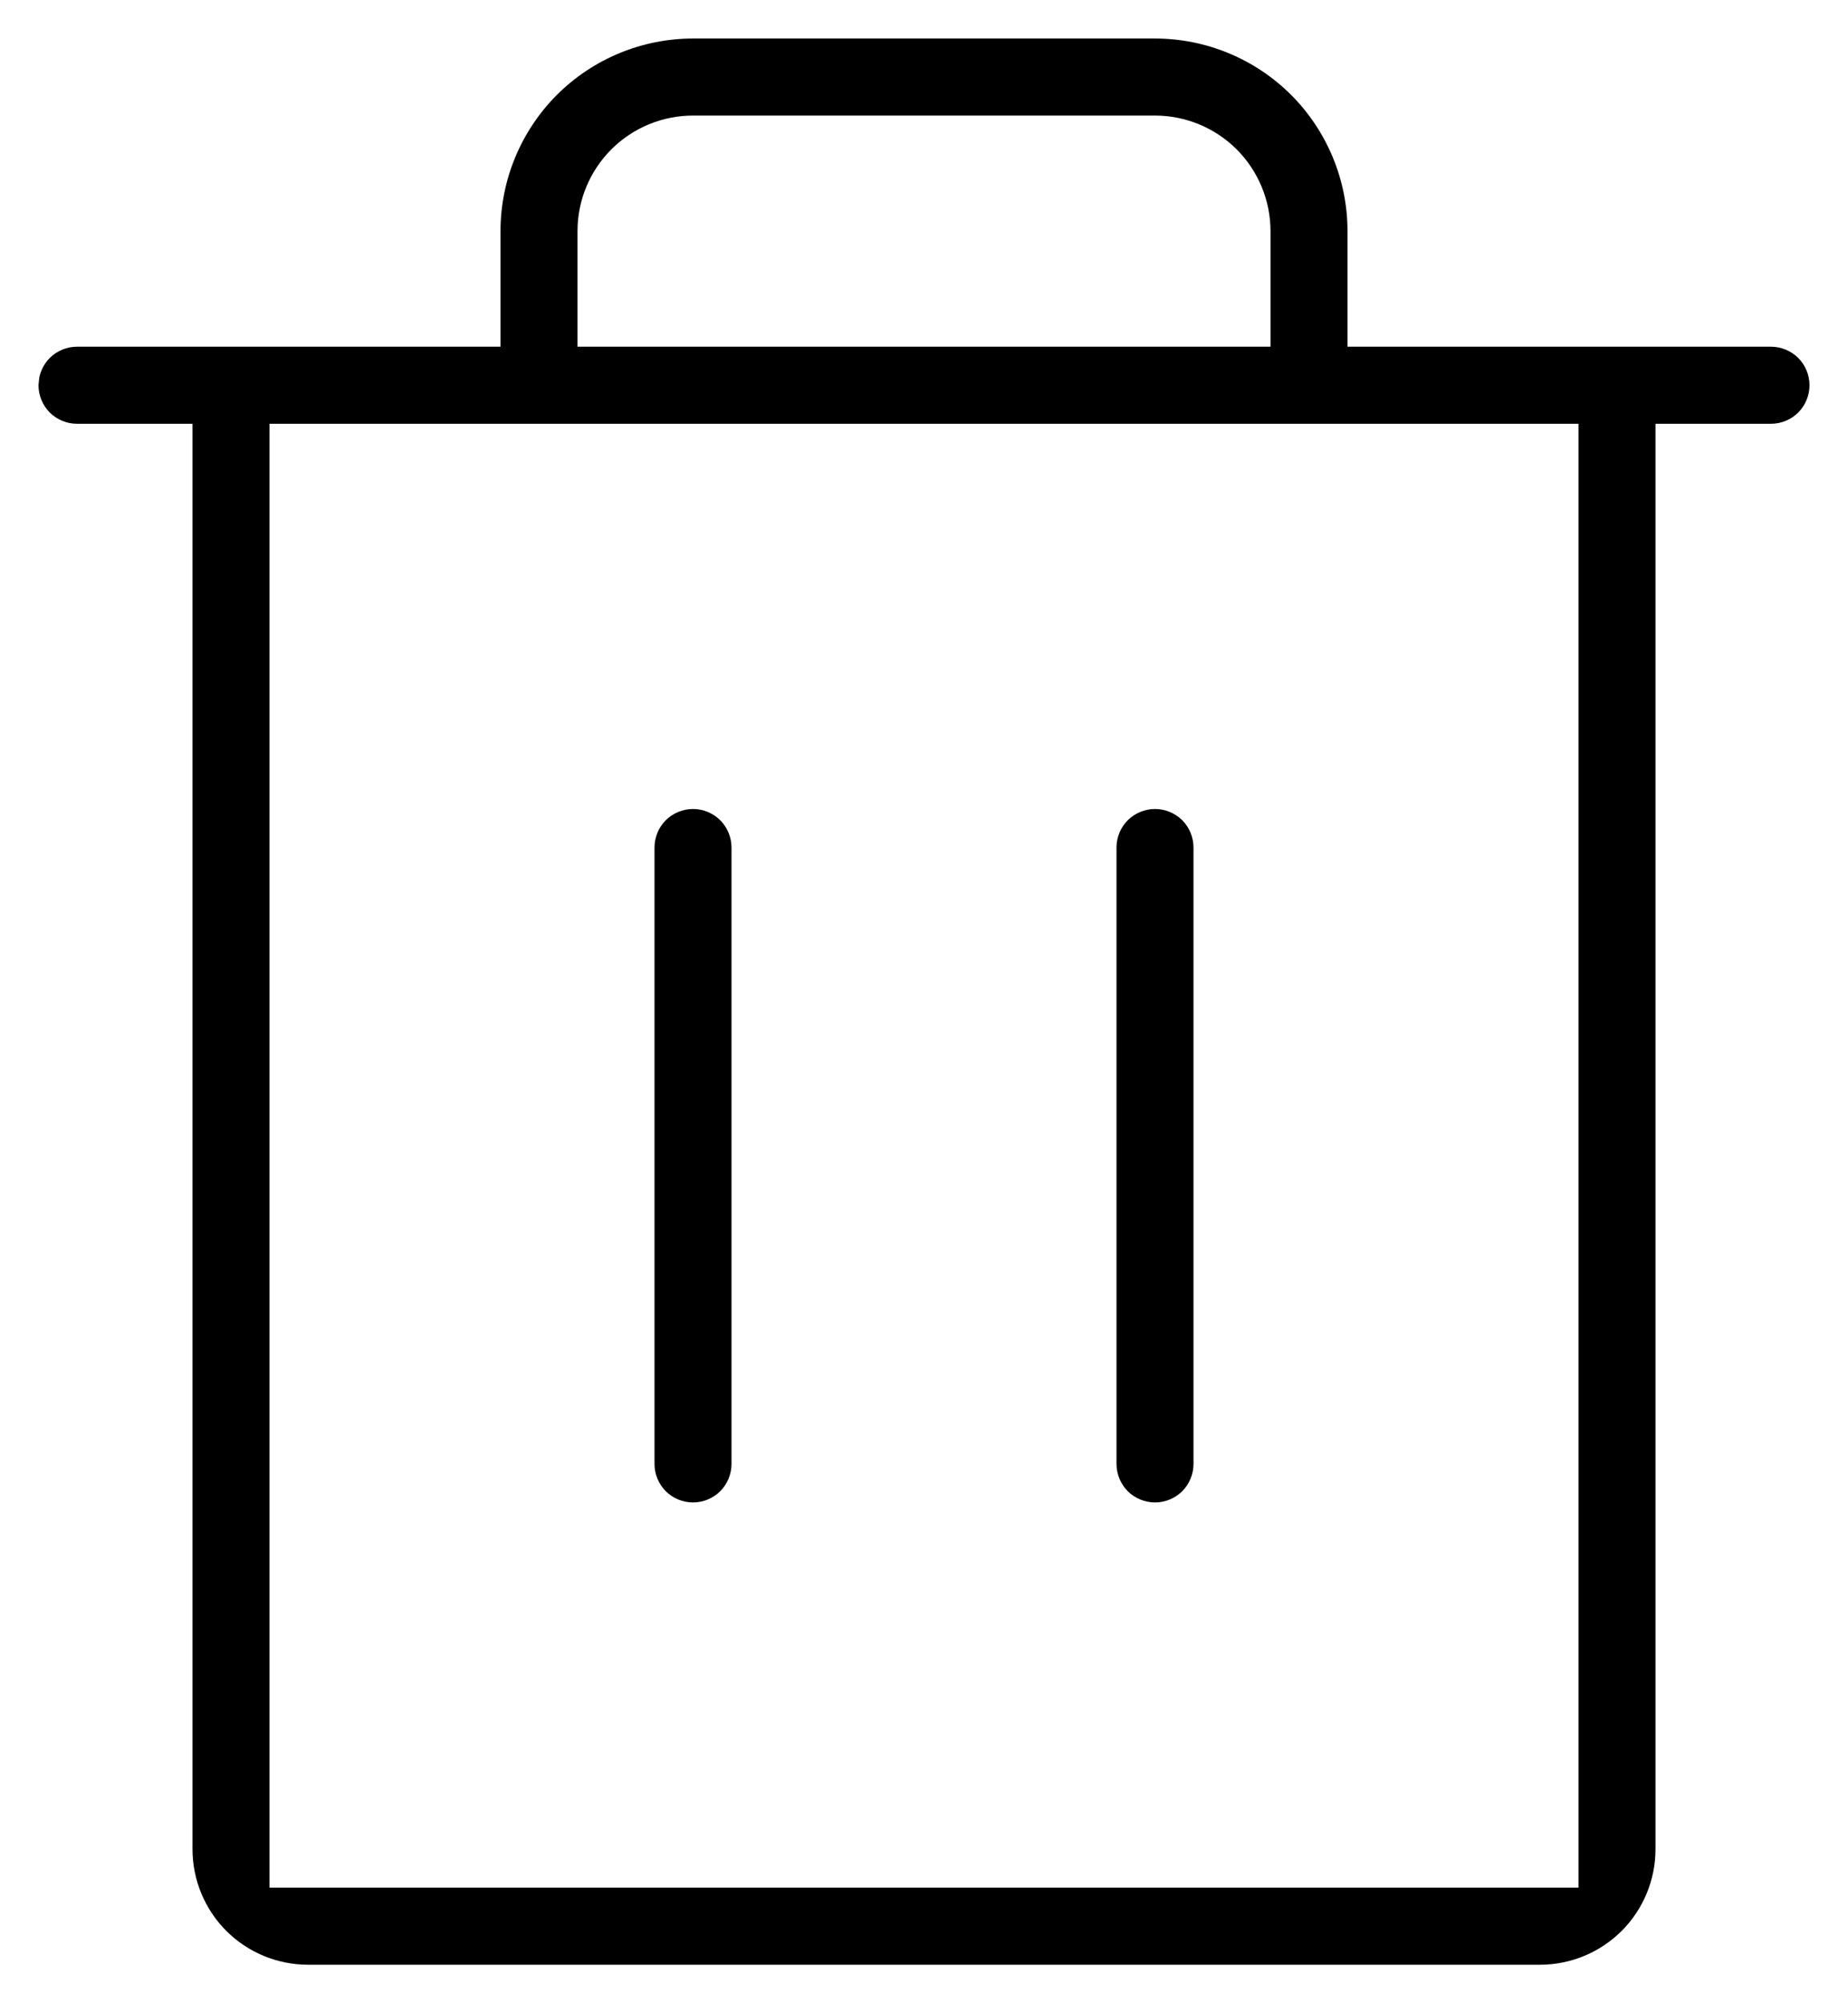<svg width="24" height="26" viewBox="0 0 24 26" xmlns="http://www.w3.org/2000/svg">
<path d="M9 0.5H15C15.663 0.5 16.299 0.764 16.768 1.232C17.236 1.701 17.5 2.337 17.5 3V4.5H23C23.133 4.5 23.26 4.553 23.354 4.646C23.447 4.74 23.5 4.867 23.5 5C23.5 5.133 23.447 5.26 23.354 5.354C23.26 5.447 23.133 5.5 23 5.5H21.5V24C21.5 24.398 21.342 24.779 21.061 25.061C20.779 25.342 20.398 25.5 20 25.5H4C3.602 25.5 3.221 25.342 2.939 25.061C2.658 24.779 2.5 24.398 2.5 24V5.5H1C0.867 5.5 0.74 5.447 0.646 5.354C0.553 5.26 0.5 5.133 0.5 5L0.51 4.902C0.529 4.806 0.576 4.717 0.646 4.646C0.74 4.553 0.867 4.5 1 4.5H6.5V3C6.5 2.337 6.764 1.701 7.232 1.232C7.701 0.764 8.337 0.5 9 0.5ZM3.5 24.5H20.5V5.5H3.5V24.5ZM9 10.5C9.133 10.5 9.26 10.553 9.354 10.646C9.447 10.74 9.5 10.867 9.5 11V19C9.5 19.133 9.447 19.26 9.354 19.354C9.26 19.447 9.133 19.5 9 19.5C8.867 19.5 8.74 19.447 8.646 19.354C8.553 19.26 8.5 19.133 8.5 19V11C8.5 10.867 8.553 10.74 8.646 10.646C8.74 10.553 8.867 10.5 9 10.5ZM15 10.5C15.133 10.5 15.26 10.553 15.354 10.646C15.447 10.74 15.5 10.867 15.5 11V19C15.5 19.133 15.447 19.26 15.354 19.354C15.26 19.447 15.133 19.5 15 19.5C14.867 19.5 14.74 19.447 14.646 19.354C14.553 19.26 14.5 19.133 14.5 19V11C14.5 10.867 14.553 10.74 14.646 10.646C14.74 10.553 14.867 10.5 15 10.5ZM9 1.5C8.602 1.5 8.221 1.658 7.939 1.939C7.658 2.221 7.5 2.602 7.5 3V4.5H16.5V3C16.5 2.602 16.342 2.221 16.061 1.939C15.779 1.658 15.398 1.5 15 1.5H9Z" />
</svg>
